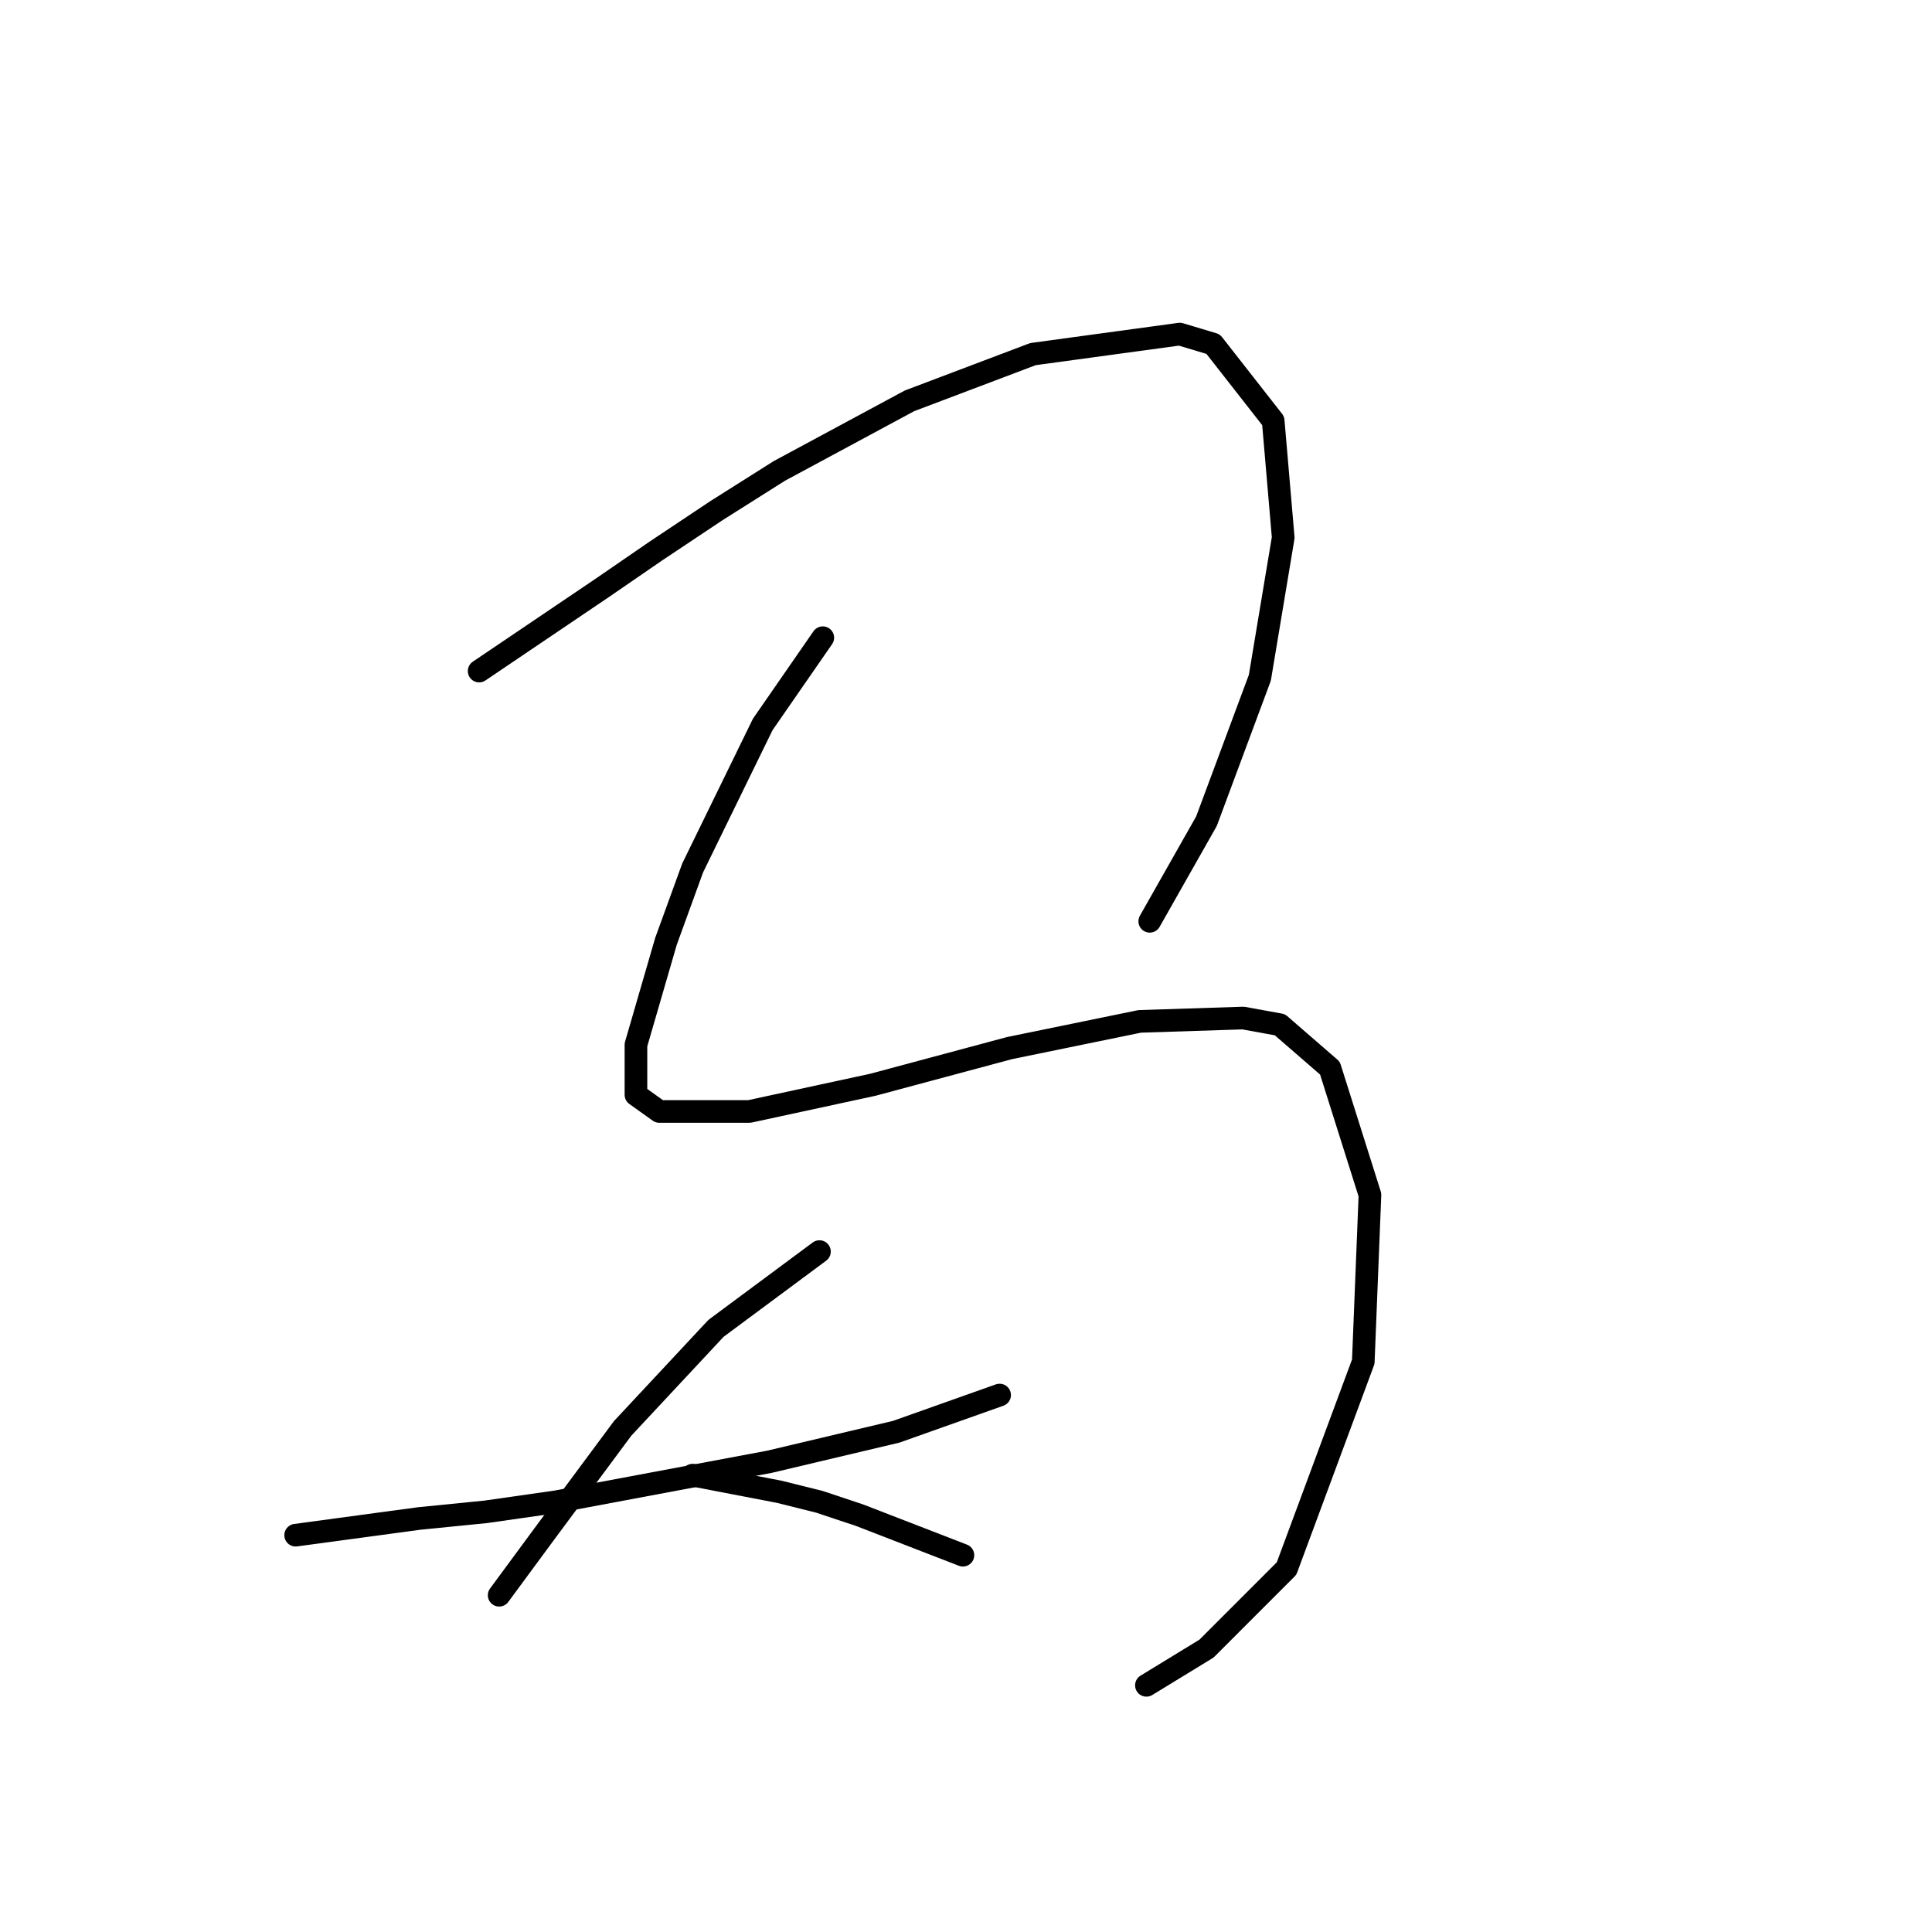 <?xml version="1.0" standalone="no"?>
    <svg width="256" height="256" xmlns="http://www.w3.org/2000/svg" version="1.1">
    <polyline stroke="black" stroke-width="3" stroke-linecap="round" fill="transparent" stroke-linejoin="round" points="63.489 88.919 79.846 77.867 86.919 73.004 94.877 67.699 103.277 62.394 120.518 53.11 136.875 46.921 156.327 44.269 160.748 45.595 168.705 55.763 170.032 71.236 166.937 89.804 159.864 108.813 152.348 122.076 152.348 122.076 " />
        <polyline stroke="black" stroke-width="3" stroke-linecap="round" fill="transparent" stroke-linejoin="round" points="109.024 84.499 101.066 95.993 91.782 115.002 88.246 124.728 84.267 138.433 84.267 145.064 87.362 147.275 99.298 147.275 115.655 143.738 133.781 138.875 151.022 135.338 164.727 134.896 169.59 135.781 176.221 141.528 181.526 158.327 180.642 180.431 170.474 207.841 159.864 218.451 151.906 223.314 151.906 223.314 " />
        <polyline stroke="black" stroke-width="3" stroke-linecap="round" fill="transparent" stroke-linejoin="round" points="39.174 203.42 55.531 201.209 64.373 200.325 73.657 198.999 101.95 193.694 118.75 189.715 132.454 184.852 132.454 184.852 " />
        <polyline stroke="black" stroke-width="3" stroke-linecap="round" fill="transparent" stroke-linejoin="round" points="108.582 165.842 94.877 176.01 82.499 189.273 72.331 202.978 66.141 211.377 66.141 211.377 " />
        <polyline stroke="black" stroke-width="3" stroke-linecap="round" fill="transparent" stroke-linejoin="round" points="91.782 195.462 103.277 197.673 108.582 198.999 113.887 200.767 127.591 206.072 127.591 206.072 " />
        </svg>